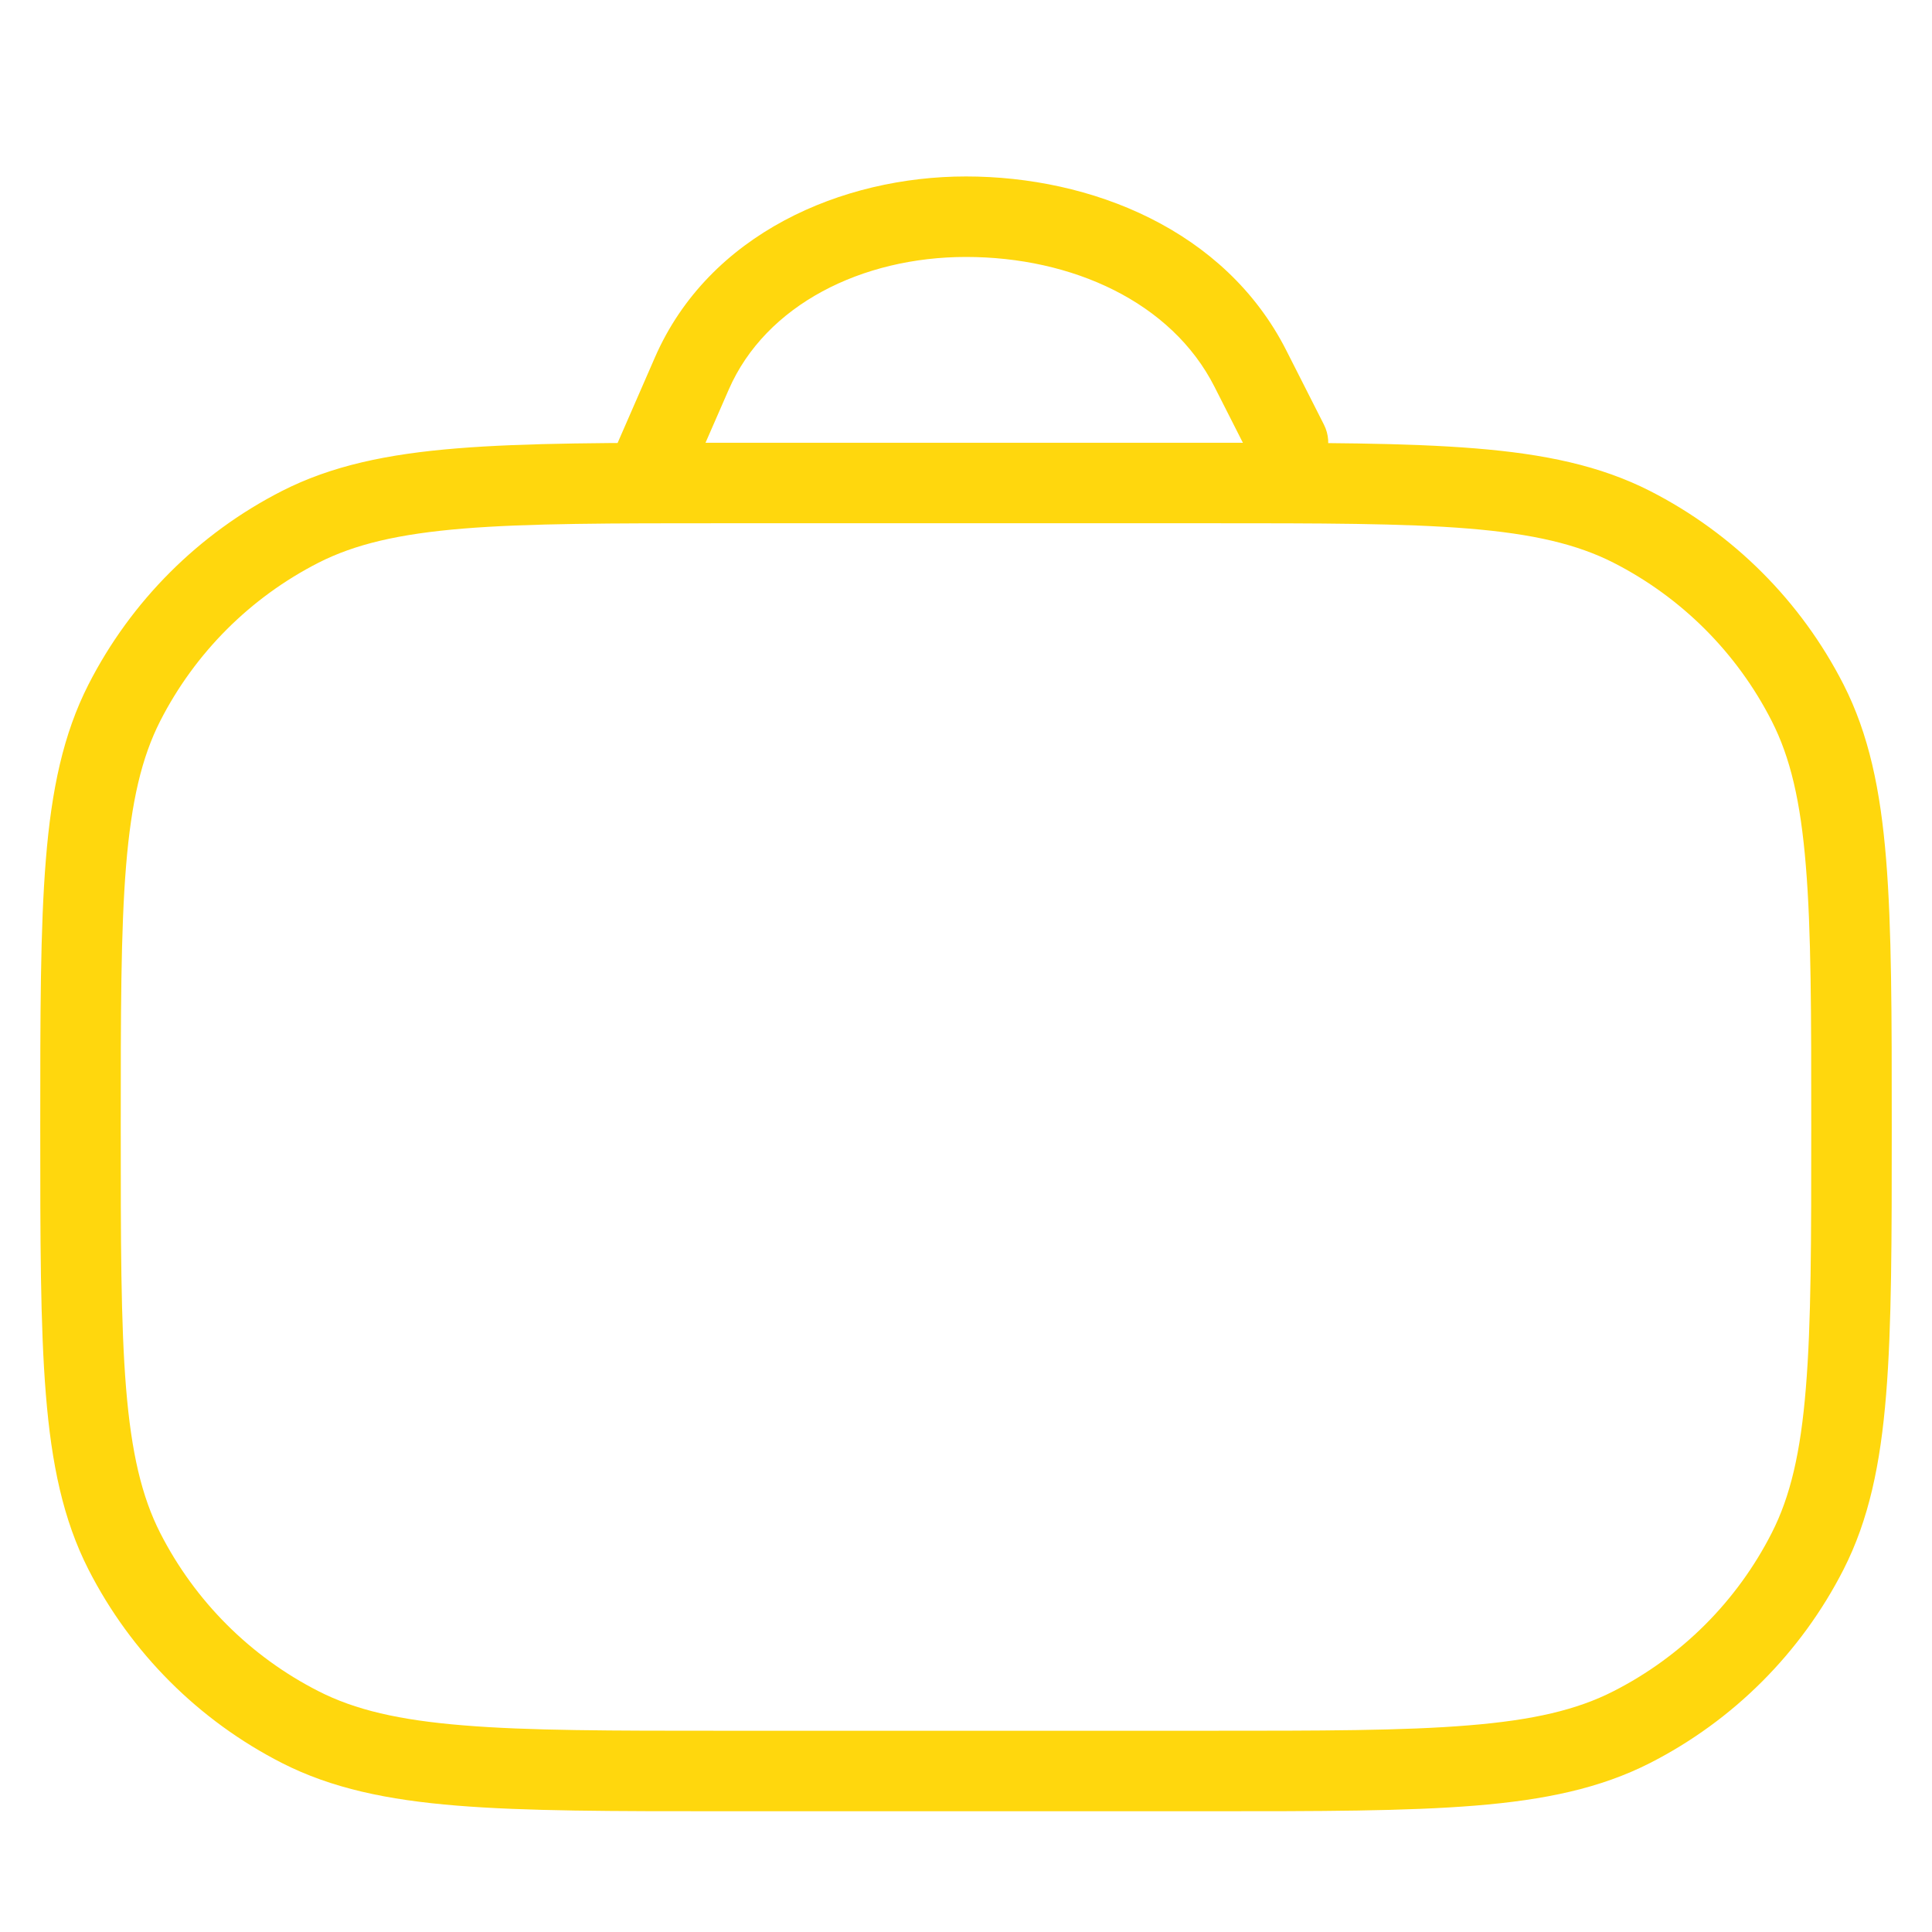 <svg width="24" height="24" viewBox="0 0 24 24" fill="none" xmlns="http://www.w3.org/2000/svg">
<path d="M3.73 6.545L3.957 6.99L3.73 6.545ZM1.545 8.73L1.99 8.957L1.545 8.73ZM22.455 8.73L22.009 8.957L22.455 8.73ZM20.27 6.545L20.043 6.99L20.27 6.545ZM20.27 21.455L20.043 21.009L20.27 21.455ZM22.455 19.27L22.009 19.043L22.455 19.27ZM3.73 21.455L3.957 21.009L3.73 21.455ZM1.545 19.27L1.99 19.043L1.545 19.27ZM8.458 6.201C8.348 6.454 8.053 6.57 7.8 6.459C7.547 6.349 7.431 6.054 7.542 5.801L8.458 6.201ZM16.446 5.274C16.571 5.52 16.472 5.821 16.226 5.946C15.98 6.071 15.679 5.972 15.554 5.726L16.446 5.274ZM15.533 4.579L15.979 4.353L15.533 4.579ZM9 21.5H15V22.5H9V21.5ZM15 6.5H9V5.5H15V6.5ZM9 6.5C7.592 6.5 6.565 6.5 5.757 6.566C4.954 6.632 4.41 6.76 3.957 6.99L3.503 6.099C4.12 5.785 4.811 5.64 5.675 5.57C6.534 5.5 7.608 5.5 9 5.5V6.5ZM0.5 14C0.5 12.608 0.5 11.534 0.57 10.675C0.64 9.811 0.785 9.12 1.099 8.503L1.99 8.957C1.76 9.41 1.632 9.954 1.566 10.757C1.5 11.565 1.5 12.592 1.5 14H0.5ZM3.957 6.99C3.11 7.422 2.422 8.11 1.99 8.957L1.099 8.503C1.627 7.468 2.468 6.627 3.503 6.099L3.957 6.99ZM22.5 14C22.5 12.592 22.5 11.565 22.433 10.757C22.368 9.954 22.24 9.41 22.009 8.957L22.901 8.503C23.215 9.12 23.36 9.811 23.43 10.675C23.5 11.534 23.5 12.608 23.5 14H22.5ZM15 5.5C16.392 5.5 17.466 5.5 18.325 5.57C19.189 5.64 19.88 5.785 20.497 6.099L20.043 6.99C19.59 6.76 19.046 6.632 18.243 6.566C17.435 6.5 16.408 6.5 15 6.5V5.5ZM22.009 8.957C21.578 8.11 20.89 7.422 20.043 6.99L20.497 6.099C21.532 6.627 22.373 7.468 22.901 8.503L22.009 8.957ZM15 21.5C16.408 21.5 17.435 21.5 18.243 21.433C19.046 21.368 19.59 21.24 20.043 21.009L20.497 21.901C19.88 22.215 19.189 22.36 18.325 22.43C17.466 22.5 16.392 22.5 15 22.5V21.5ZM23.5 14C23.5 15.392 23.5 16.466 23.43 17.325C23.36 18.189 23.215 18.88 22.901 19.497L22.009 19.043C22.24 18.59 22.368 18.046 22.433 17.243C22.5 16.435 22.5 15.408 22.5 14H23.5ZM20.043 21.009C20.89 20.578 21.578 19.89 22.009 19.043L22.901 19.497C22.373 20.532 21.532 21.373 20.497 21.901L20.043 21.009ZM9 22.5C7.608 22.5 6.534 22.5 5.675 22.43C4.811 22.36 4.12 22.215 3.503 21.901L3.957 21.009C4.41 21.24 4.954 21.368 5.757 21.433C6.565 21.5 7.592 21.5 9 21.5V22.5ZM1.5 14C1.5 15.408 1.5 16.435 1.566 17.243C1.632 18.046 1.76 18.59 1.99 19.043L1.099 19.497C0.785 18.88 0.64 18.189 0.57 17.325C0.5 16.466 0.5 15.392 0.5 14H1.5ZM3.503 21.901C2.468 21.373 1.627 20.532 1.099 19.497L1.99 19.043C2.422 19.89 3.11 20.578 3.957 21.009L3.503 21.901ZM7.542 5.801L8.136 4.439L9.053 4.839L8.458 6.201L7.542 5.801ZM15.979 4.353L16.446 5.274L15.554 5.726L15.087 4.805L15.979 4.353ZM15.087 4.805C14.553 3.751 13.317 3.192 12 3.192V2.192C13.549 2.192 15.217 2.85 15.979 4.353L15.087 4.805ZM8.136 4.439C8.807 2.902 10.46 2.192 12 2.192V3.192C10.711 3.192 9.513 3.784 9.053 4.839L8.136 4.439Z" fill="#FFD70D"/>

</svg>
